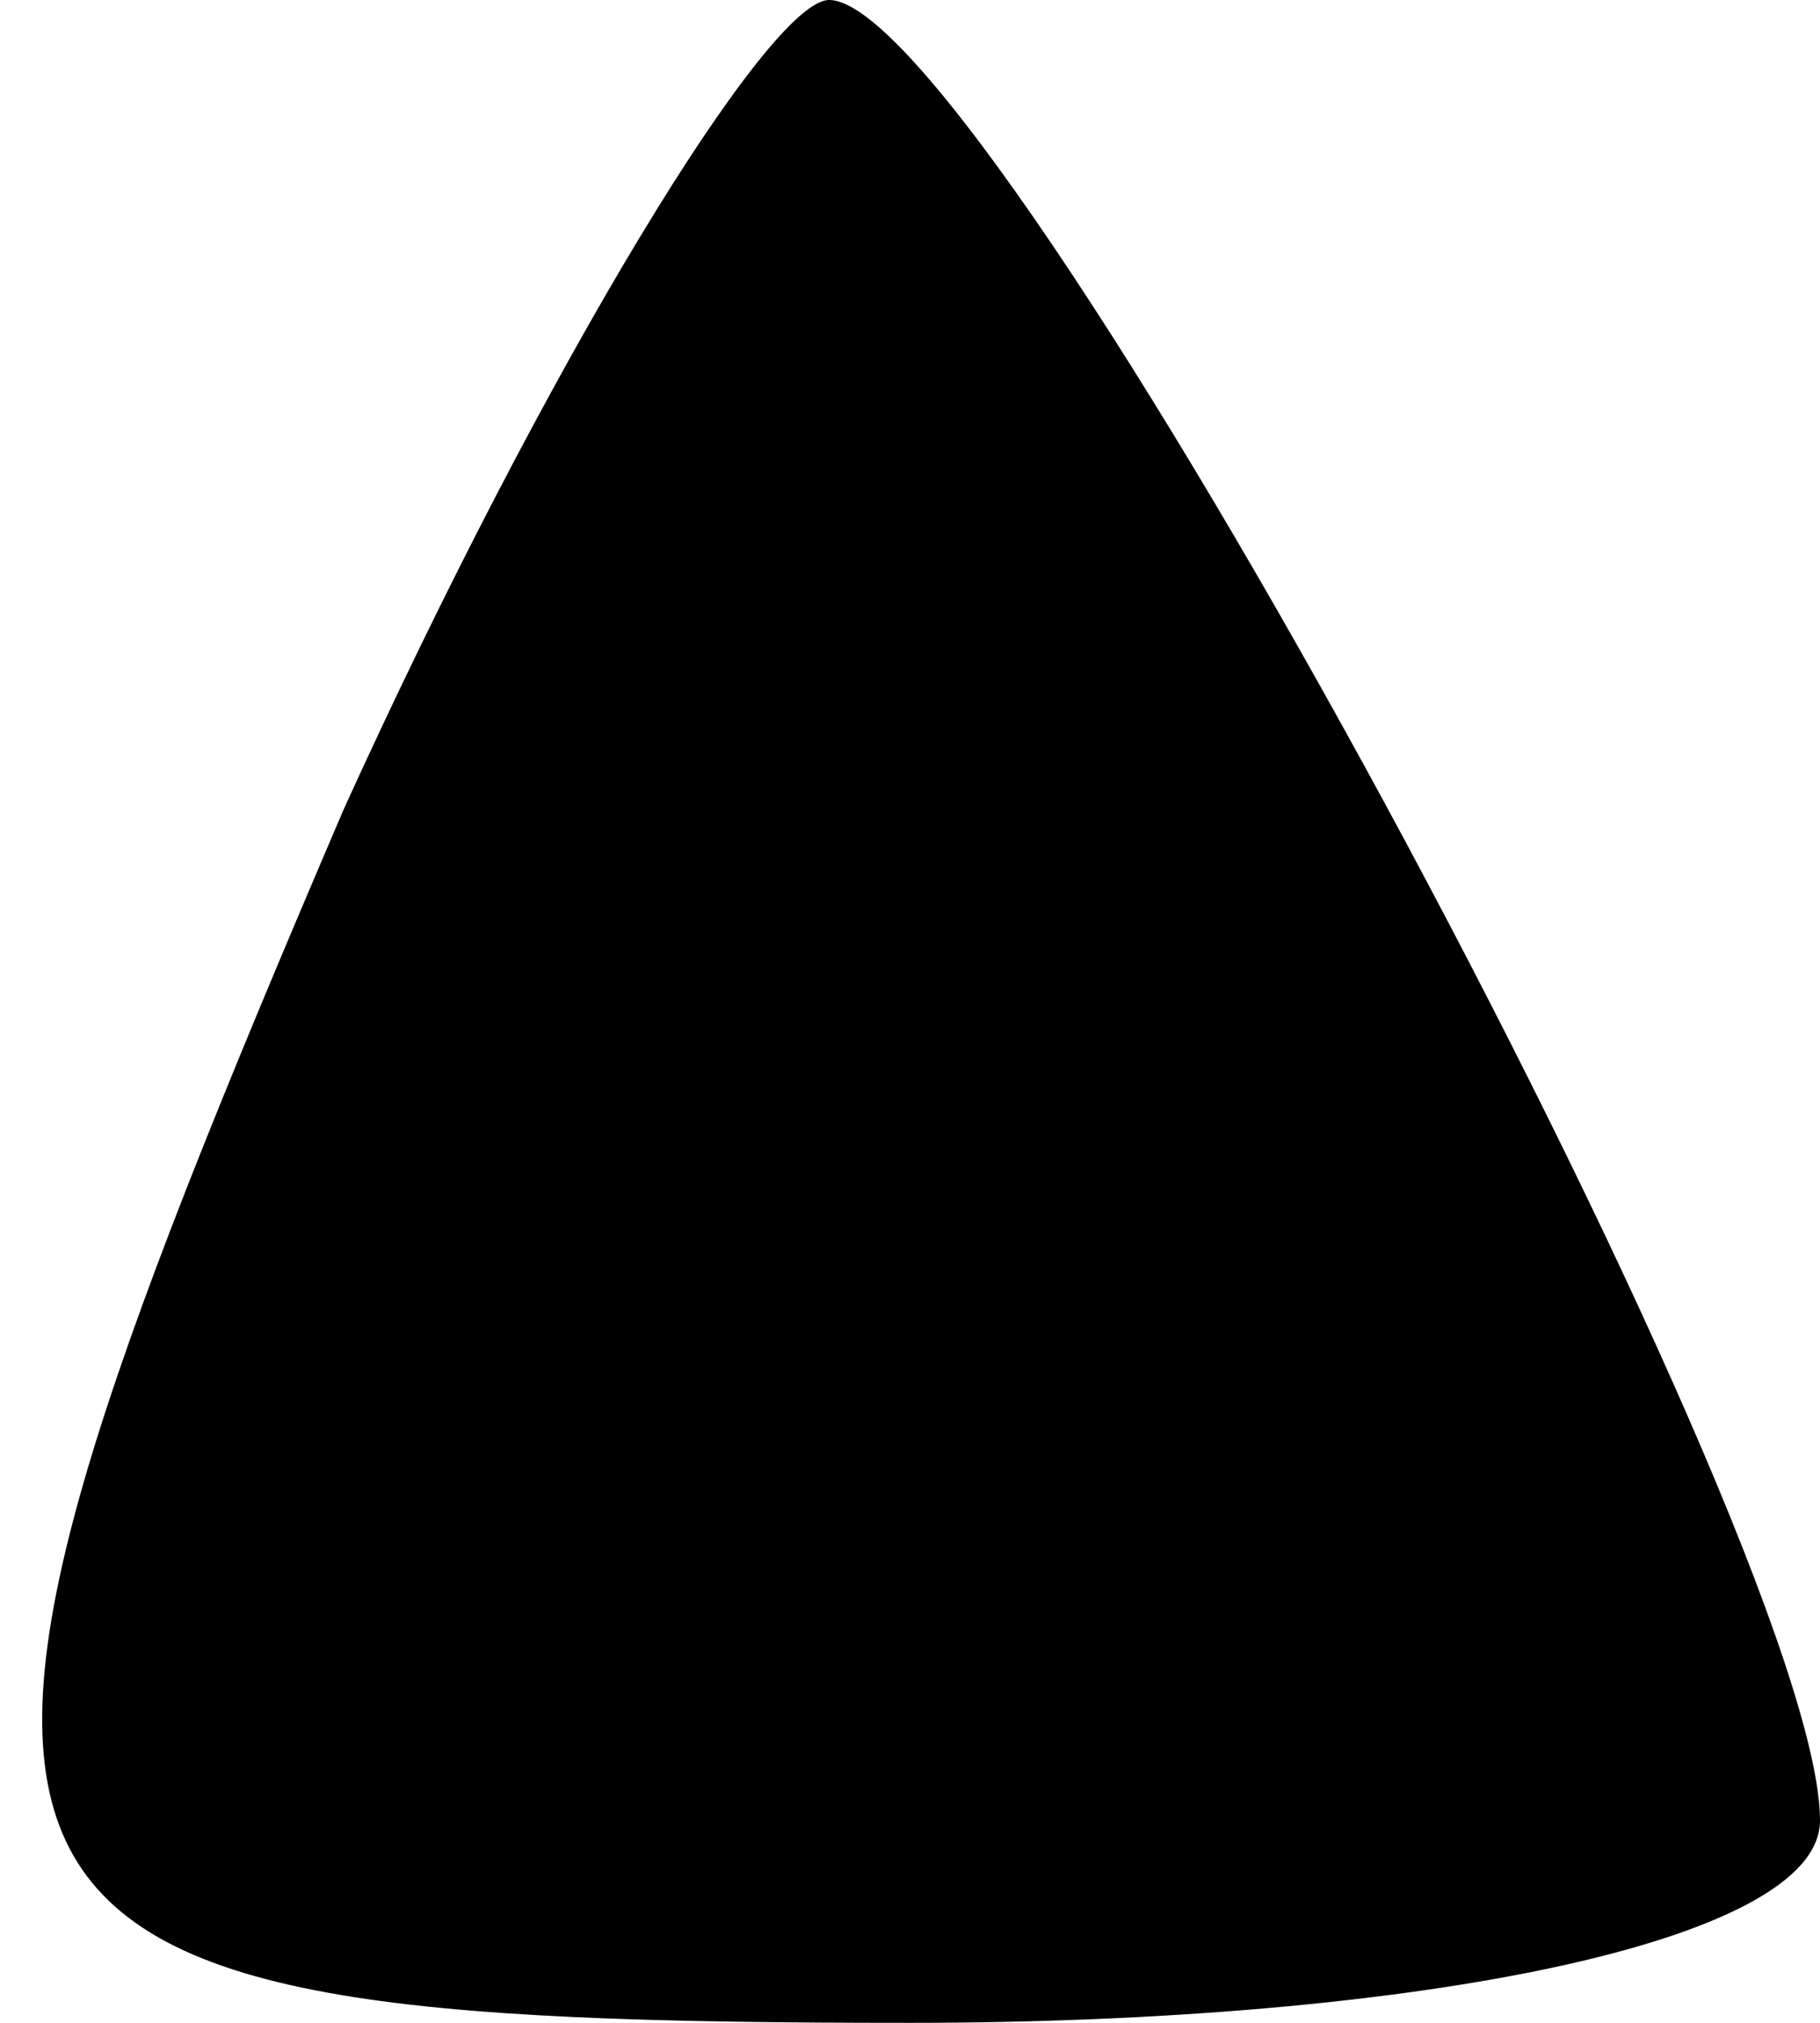 <?xml version="1.0" standalone="no"?>
<!DOCTYPE svg PUBLIC "-//W3C//DTD SVG 20010904//EN"
 "http://www.w3.org/TR/2001/REC-SVG-20010904/DTD/svg10.dtd">
<svg version="1.0" xmlns="http://www.w3.org/2000/svg"
 width="9pt" height="10pt" viewBox="0 0 9 10"
 preserveAspectRatio="xMidYMid meet">
<g transform="translate(0,10) scale(0.1,-0.1)"
fill="#000000" stroke="none">
<path fill="#000000" stroke="none" d="M17 60 c-24 -56 -22 -60 28 -60 25 0
45 4 45 10 0 14 -41 90 -49 90 -3 0 -14 -18 -24 -40z"/>
</g>
</svg>
